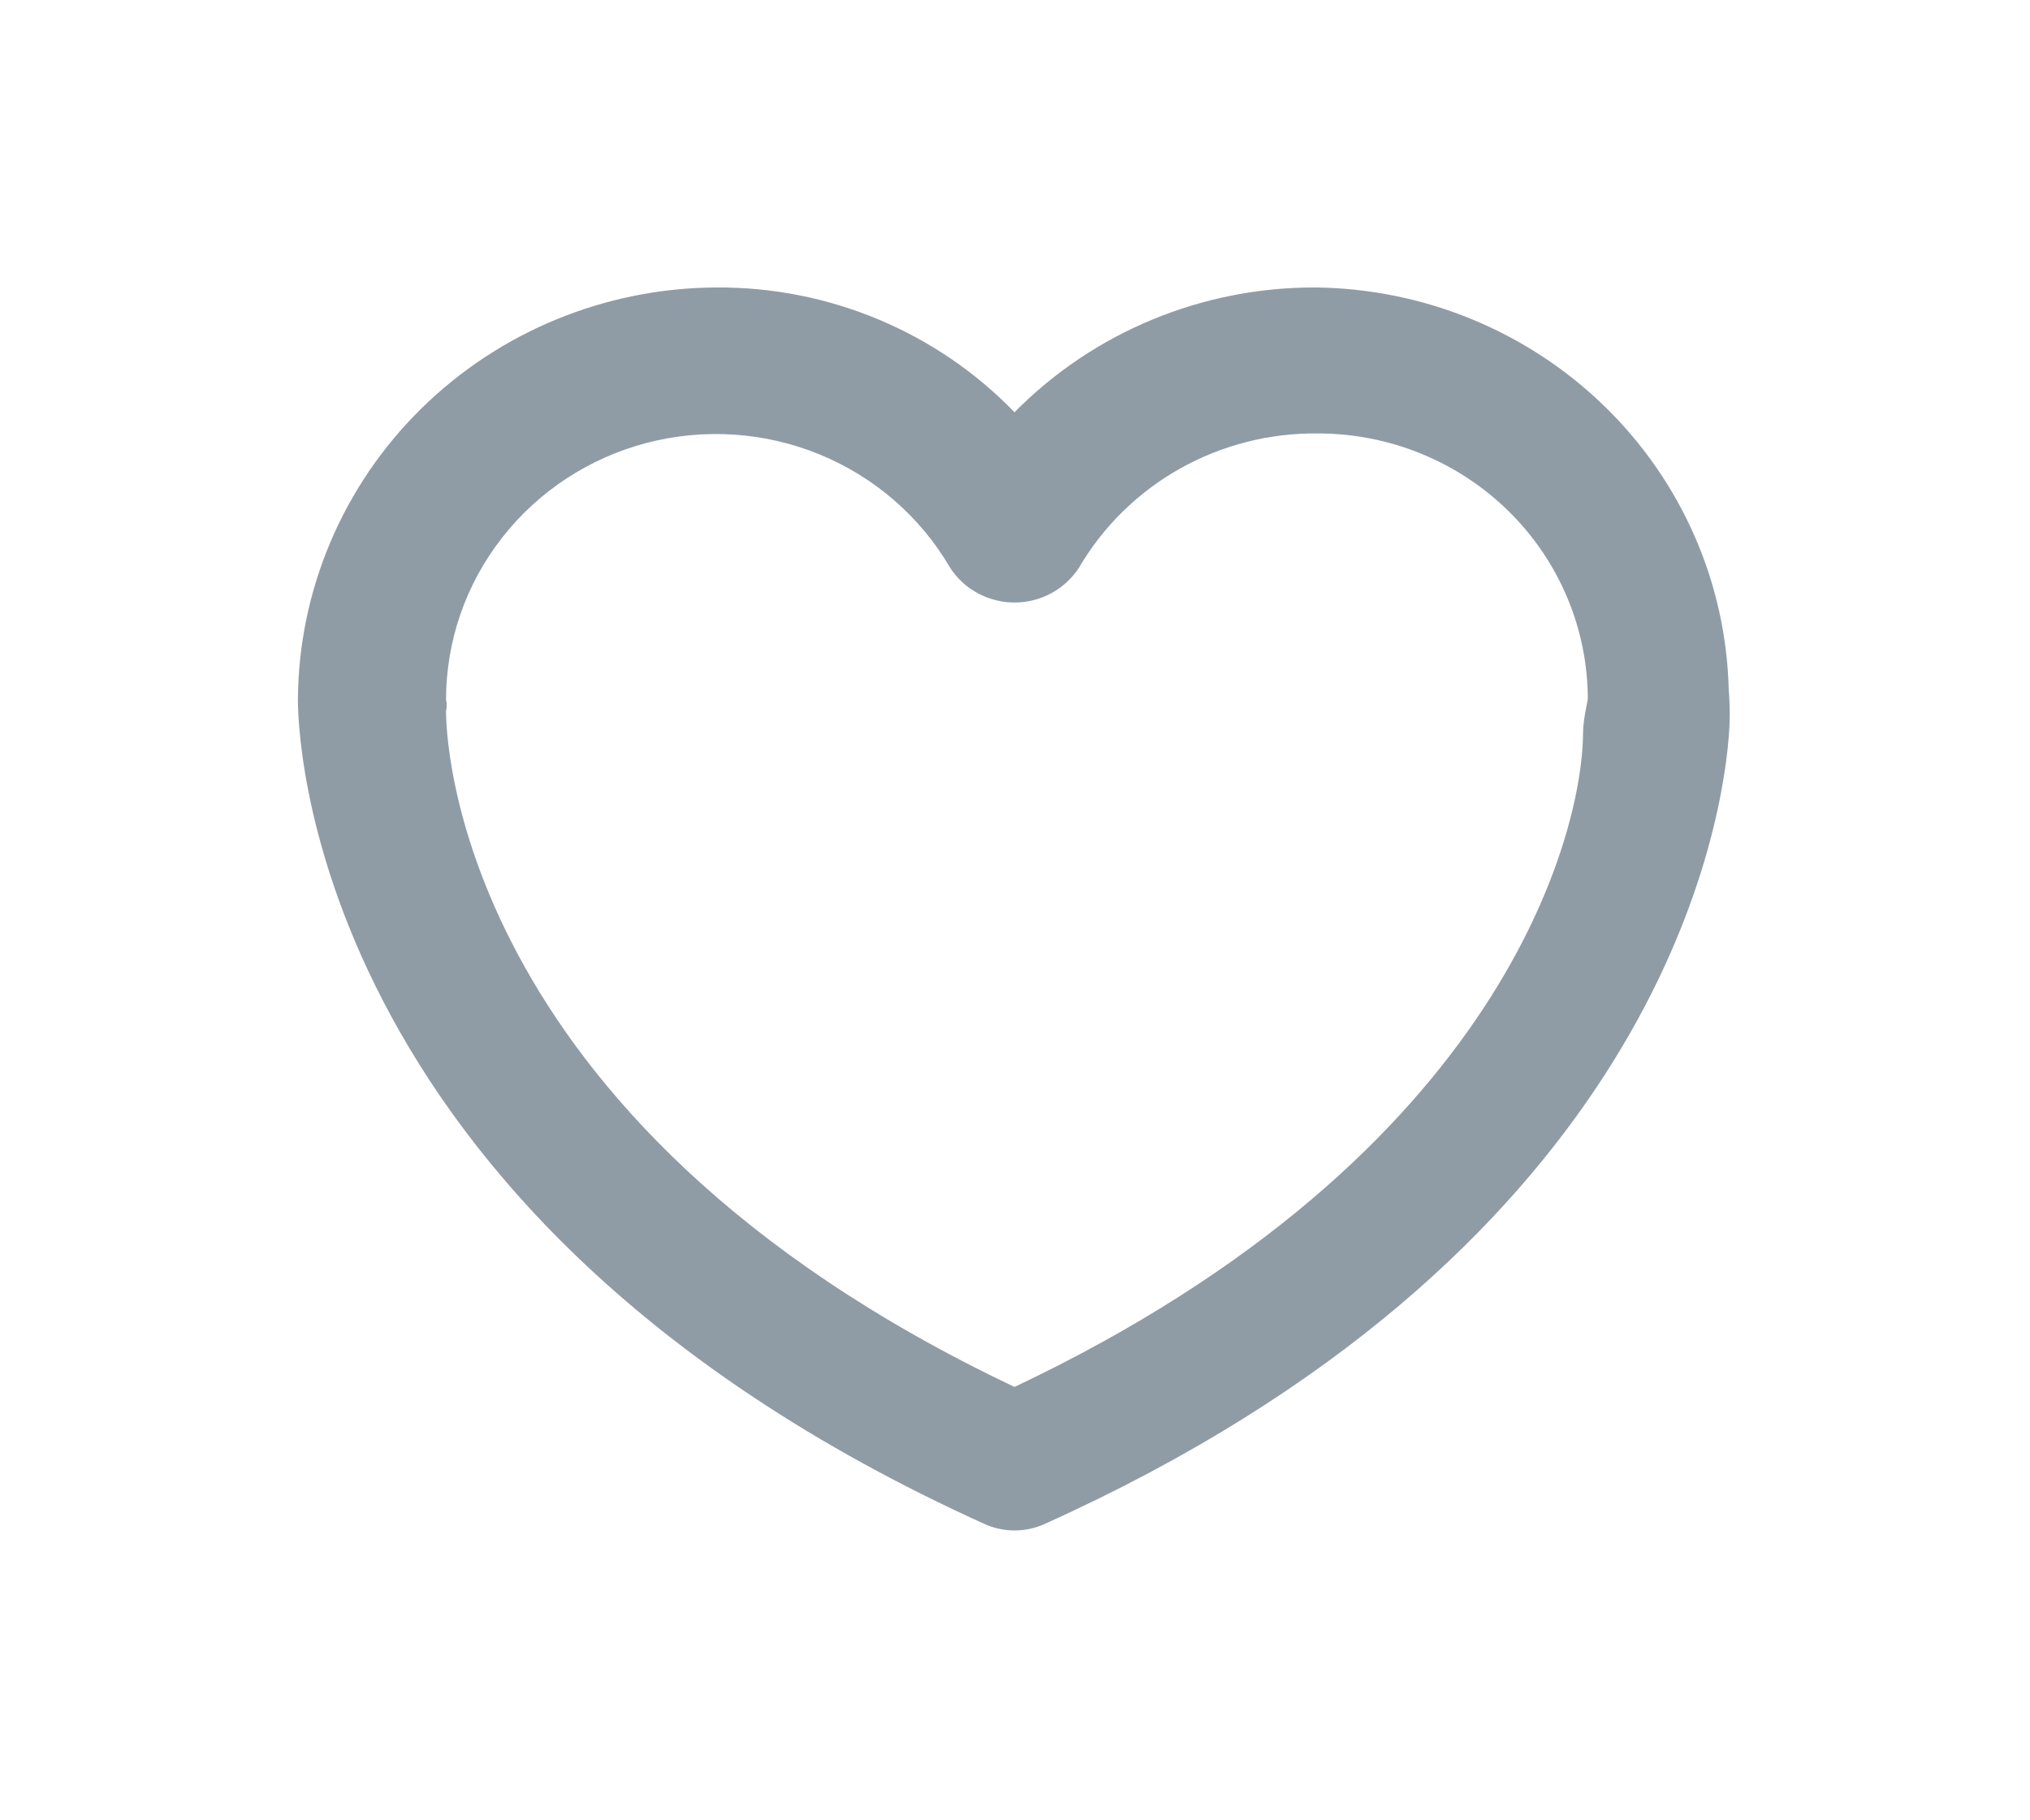 <svg width="29" height="26" viewBox="0 0 29 26" fill="none" xmlns="http://www.w3.org/2000/svg">
<g filter="url(#filter0_d_201_238)">
<path d="M18.793 0.106C17.991 0.103 17.198 0.26 16.459 0.566C15.72 0.872 15.052 1.322 14.493 1.888C13.943 1.32 13.281 0.868 12.548 0.562C11.814 0.255 11.024 0.1 10.228 0.106C8.647 0.114 7.133 0.737 6.015 1.839C4.897 2.941 4.265 4.433 4.256 5.991V5.991C4.256 6.26 4.256 13.322 14.05 17.761C14.188 17.826 14.34 17.86 14.493 17.86C14.647 17.86 14.798 17.826 14.937 17.761C23.366 13.96 24.56 8.21 24.696 6.529C24.715 6.305 24.715 6.08 24.696 5.856C24.661 4.33 24.026 2.878 22.924 1.805C21.823 0.732 20.341 0.123 18.793 0.106V0.106ZM22.615 6.461C22.615 7.84 21.523 12.481 14.493 15.81C6.406 11.976 6.372 6.394 6.372 6.159C6.385 6.103 6.385 6.046 6.372 5.991C6.373 5.154 6.655 4.341 7.174 3.679C7.692 3.016 8.418 2.541 9.239 2.326C10.059 2.112 10.928 2.17 11.712 2.492C12.495 2.814 13.149 3.382 13.572 4.107C13.67 4.26 13.806 4.386 13.968 4.473C14.129 4.56 14.309 4.606 14.493 4.606C14.677 4.606 14.858 4.56 15.019 4.473C15.18 4.386 15.316 4.26 15.415 4.107C15.76 3.518 16.258 3.03 16.857 2.693C17.457 2.357 18.137 2.183 18.827 2.191C19.85 2.191 20.83 2.591 21.554 3.304C22.277 4.016 22.683 4.983 22.683 5.991C22.683 5.991 22.615 6.293 22.615 6.461Z" fill="#909CA5"/>
</g>
<defs>
<filter id="filter0_d_201_238" x="0.256" y="0.105" width="28.454" height="25.755" filterUnits="userSpaceOnUse" color-interpolation-filters="sRGB">
<feFlood flood-opacity="0" result="BackgroundImageFix"/>
<feColorMatrix in="SourceAlpha" type="matrix" values="0 0 0 0 0 0 0 0 0 0 0 0 0 0 0 0 0 0 127 0" result="hardAlpha"/>
<feOffset dy="4"/>
<feGaussianBlur stdDeviation="2"/>
<feComposite in2="hardAlpha" operator="out"/>
<feColorMatrix type="matrix" values="0 0 0 0 0 0 0 0 0 0 0 0 0 0 0 0 0 0 0.25 0"/>
<feBlend mode="normal" in2="BackgroundImageFix" result="effect1_dropShadow_201_238"/>
<feBlend mode="normal" in="SourceGraphic" in2="effect1_dropShadow_201_238" result="shape"/>
</filter>
</defs>
</svg>
